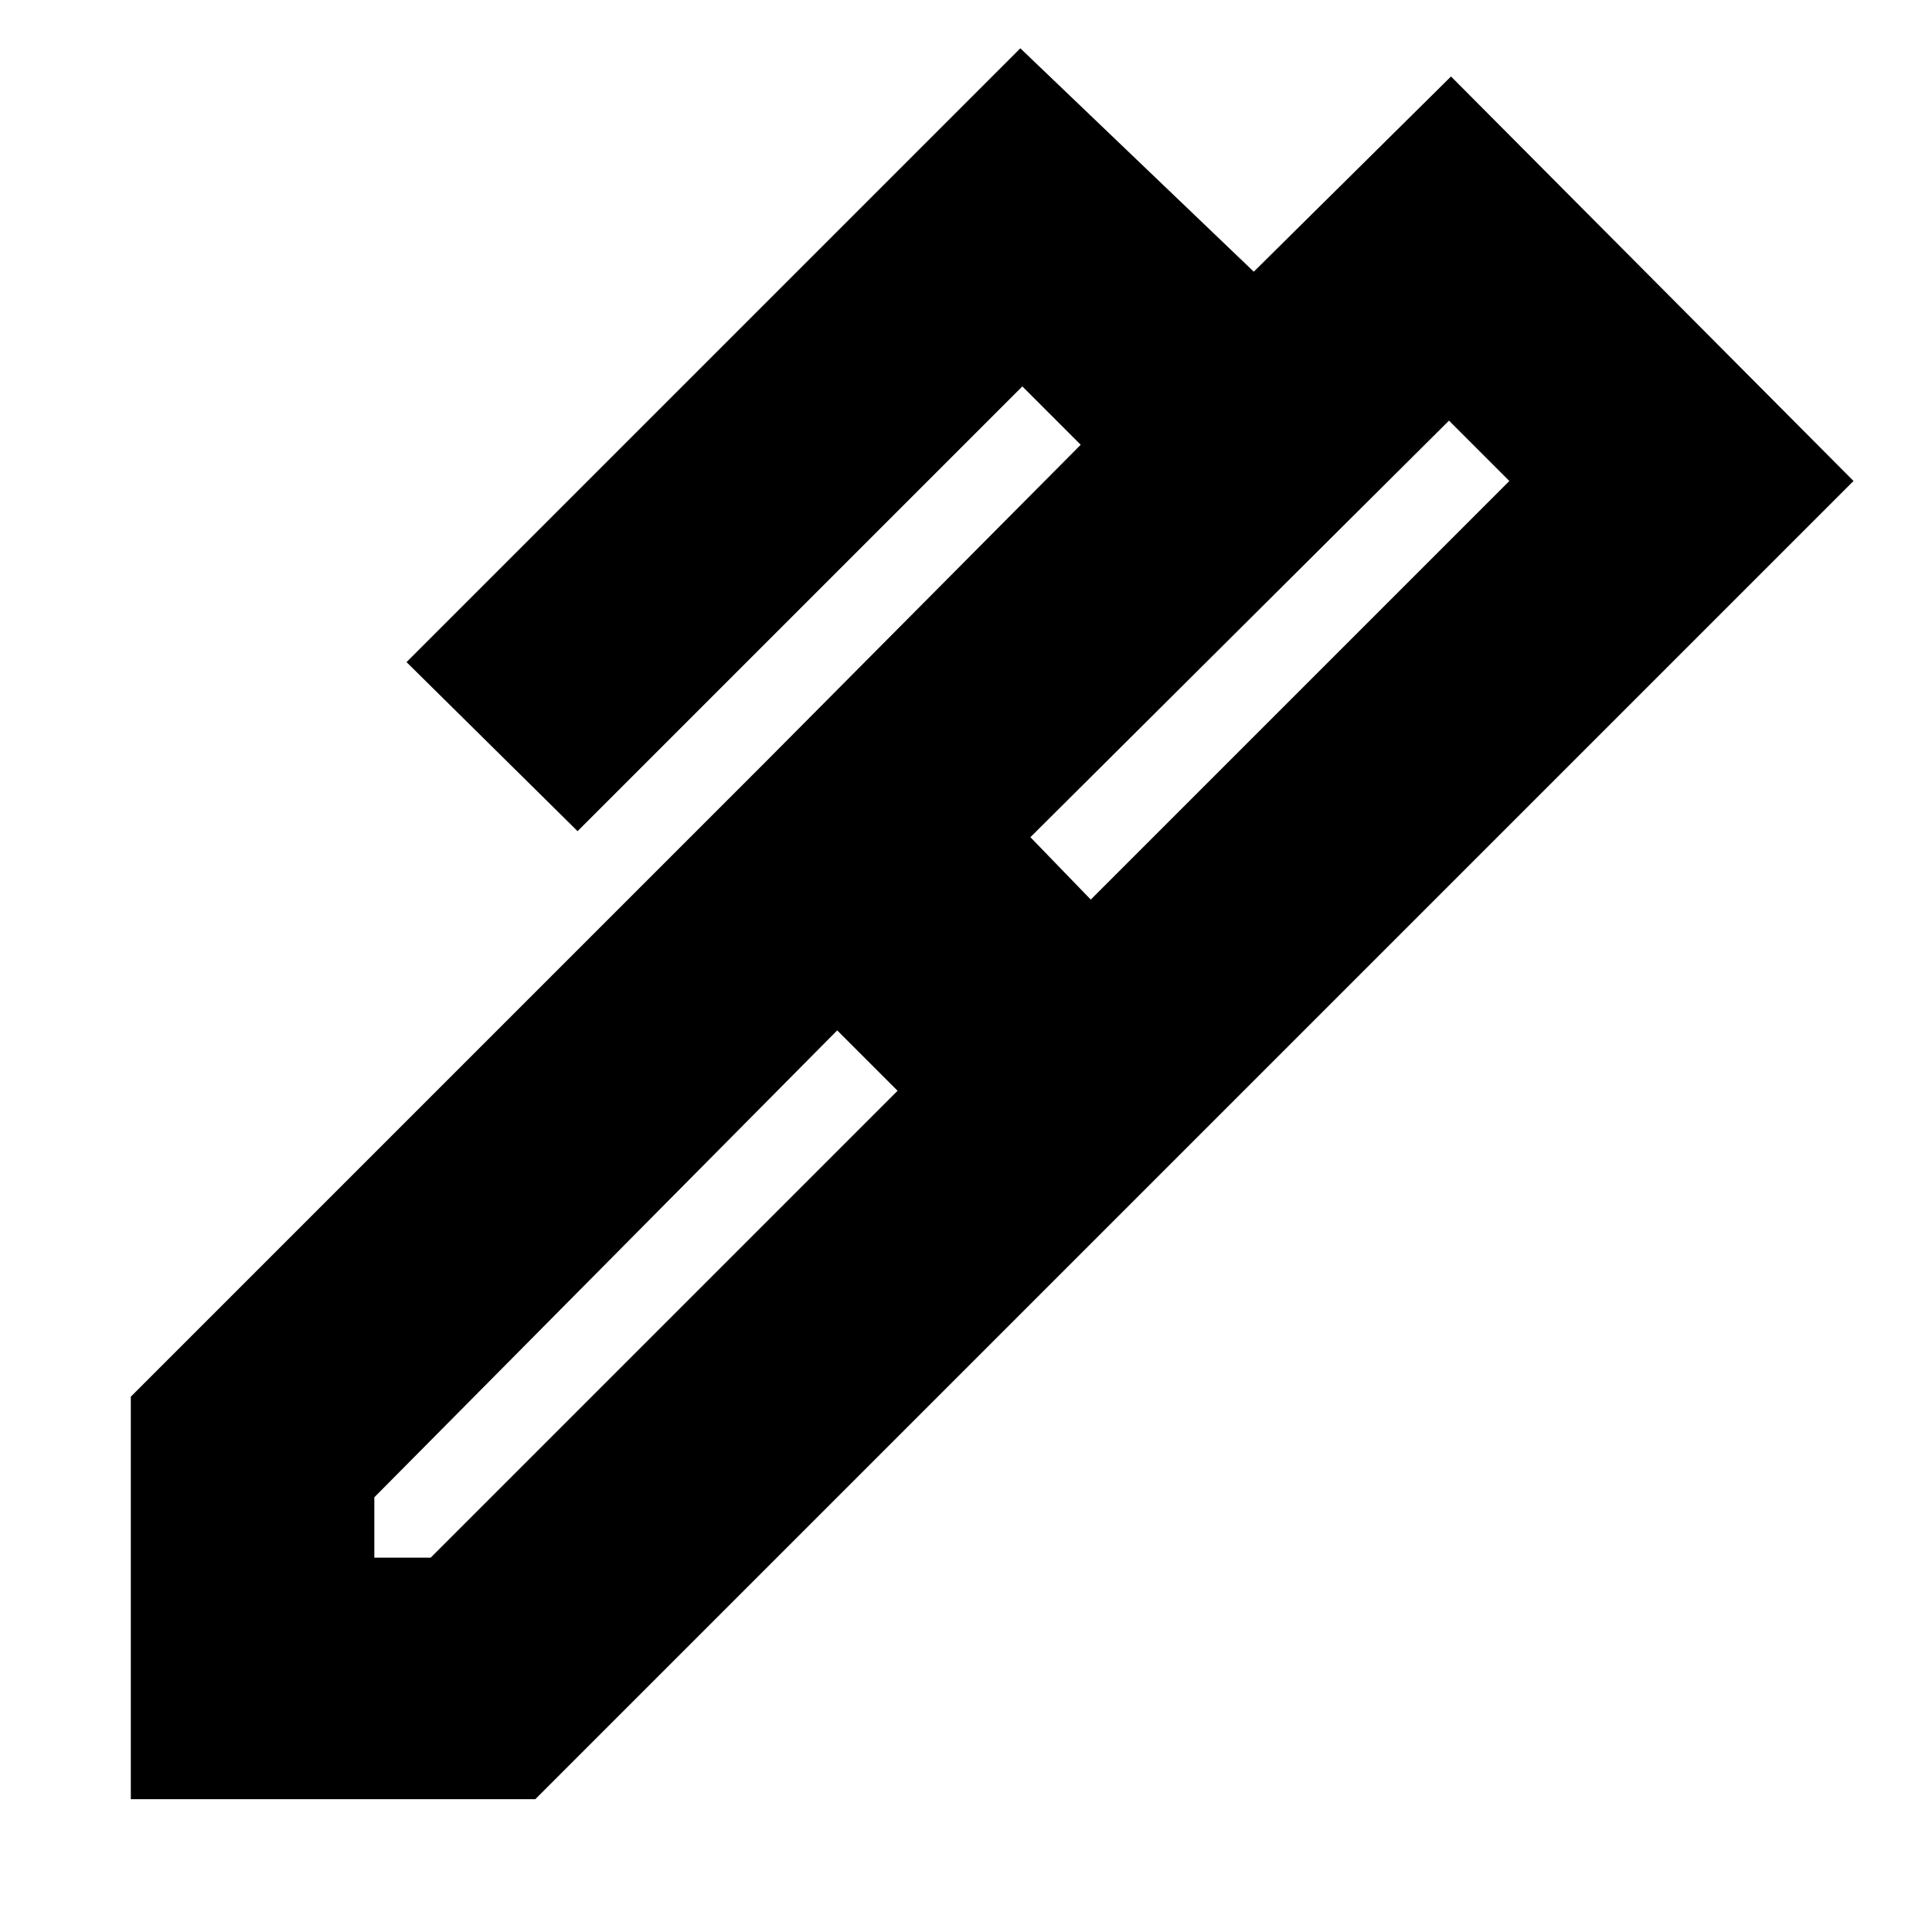 <svg xmlns="http://www.w3.org/2000/svg" height="24" viewBox="0 -960 960 960" width="24"><path d="m512-544 30 31 208-208-30-30-208 207ZM186-186h28l232-232-30-30-230 232v30Zm394-194L380-581l157-158-29-29-221 221-85-84 305-305 116 111 98-97 200 201-341 341ZM266-66H65v-200l315-315 200 201L266-66Z"/></svg>